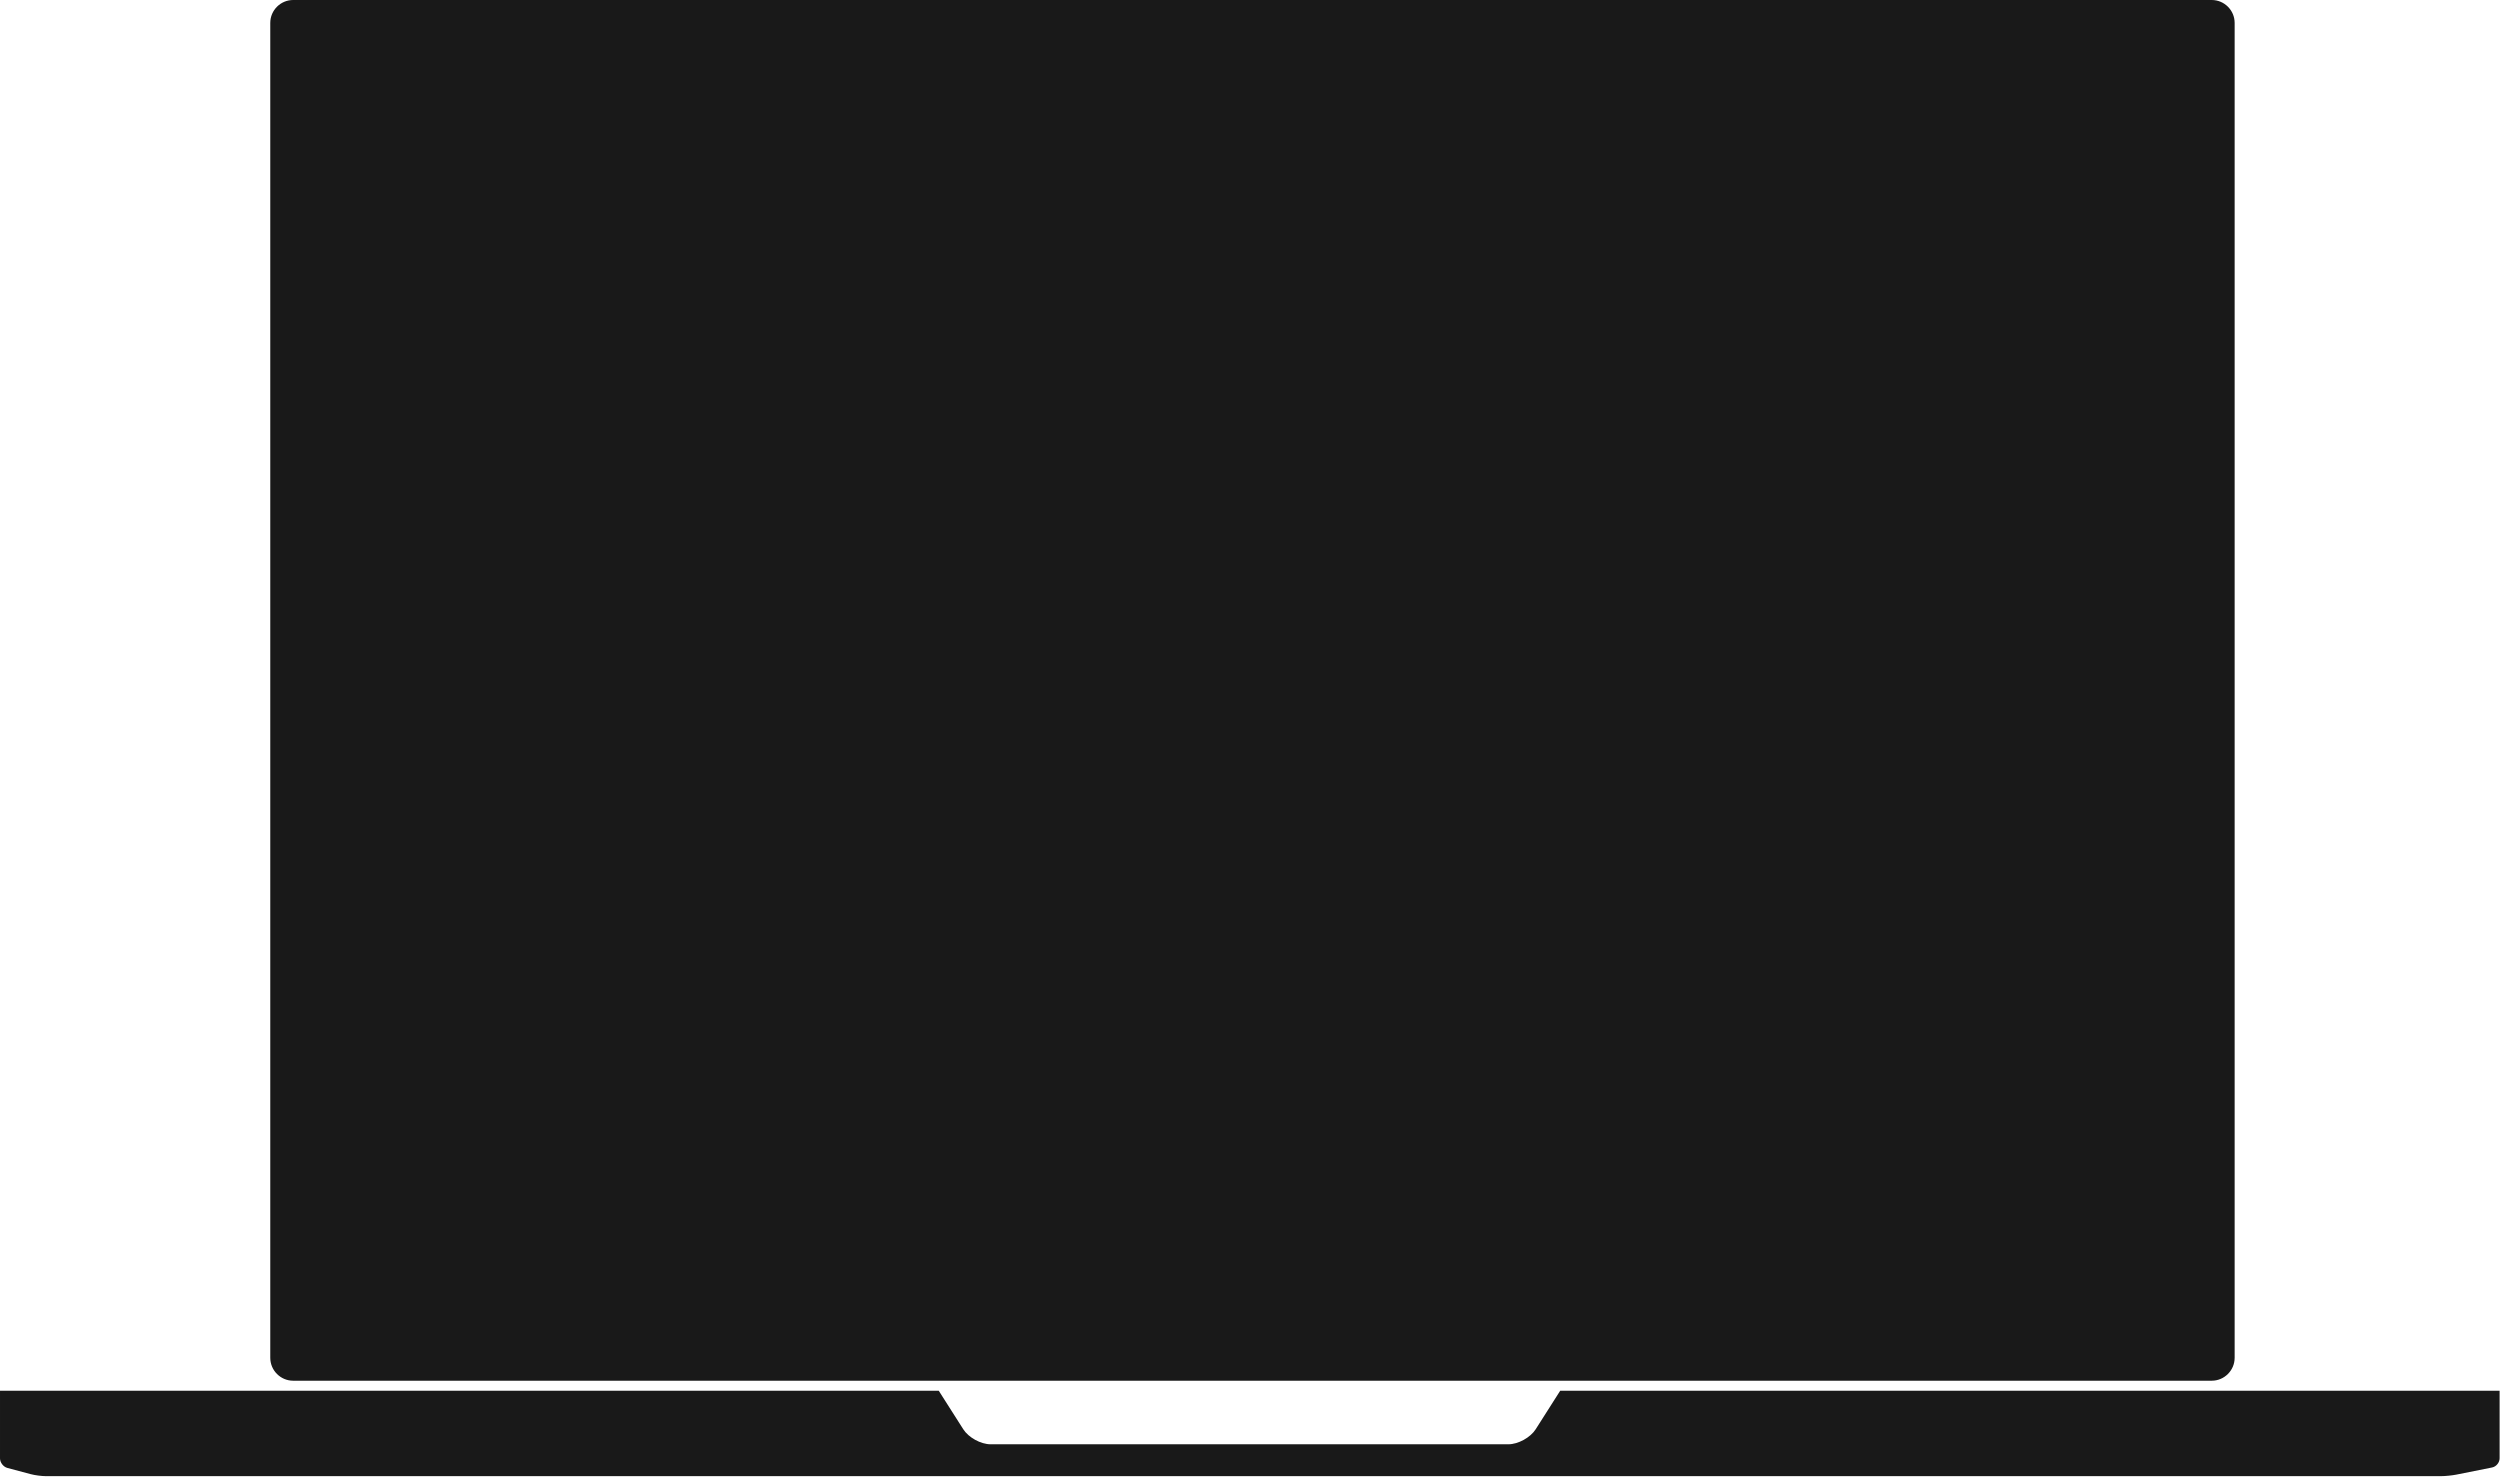 <svg width="1776" height="1049" viewBox="0 0 1776 1049" xmlns="http://www.w3.org/2000/svg">
    <path d="M1587.49 964.59c0 8.95-7.32 16.27-16.27 16.27H208.26c-8.95 0-16.26-7.32-16.26-16.27V16.27C192 7.32 199.32 0 208.26 0h1362.96c8.95 0 16.27 7.32 16.27 16.27v948.32zM1108.354 988h667.366v48c0 2.99-2.4 5.91-5.32 6.49l-25.51 5.1c-2.92.58-7.76 1.06-10.74 1.06H32.53c-2.98 0-7.78-.63-10.66-1.4l-16.63-4.43c-2.88-.77-5.24-3.84-5.24-6.82v-48h666.906l17.394 27.33c3.72 5.88 12.46 10.69 19.42 10.69h367.82c6.96 0 15.7-4.81 19.42-10.69l17.394-27.33z" fill-opacity=".9" fill-rule="evenodd"/>
</svg>
